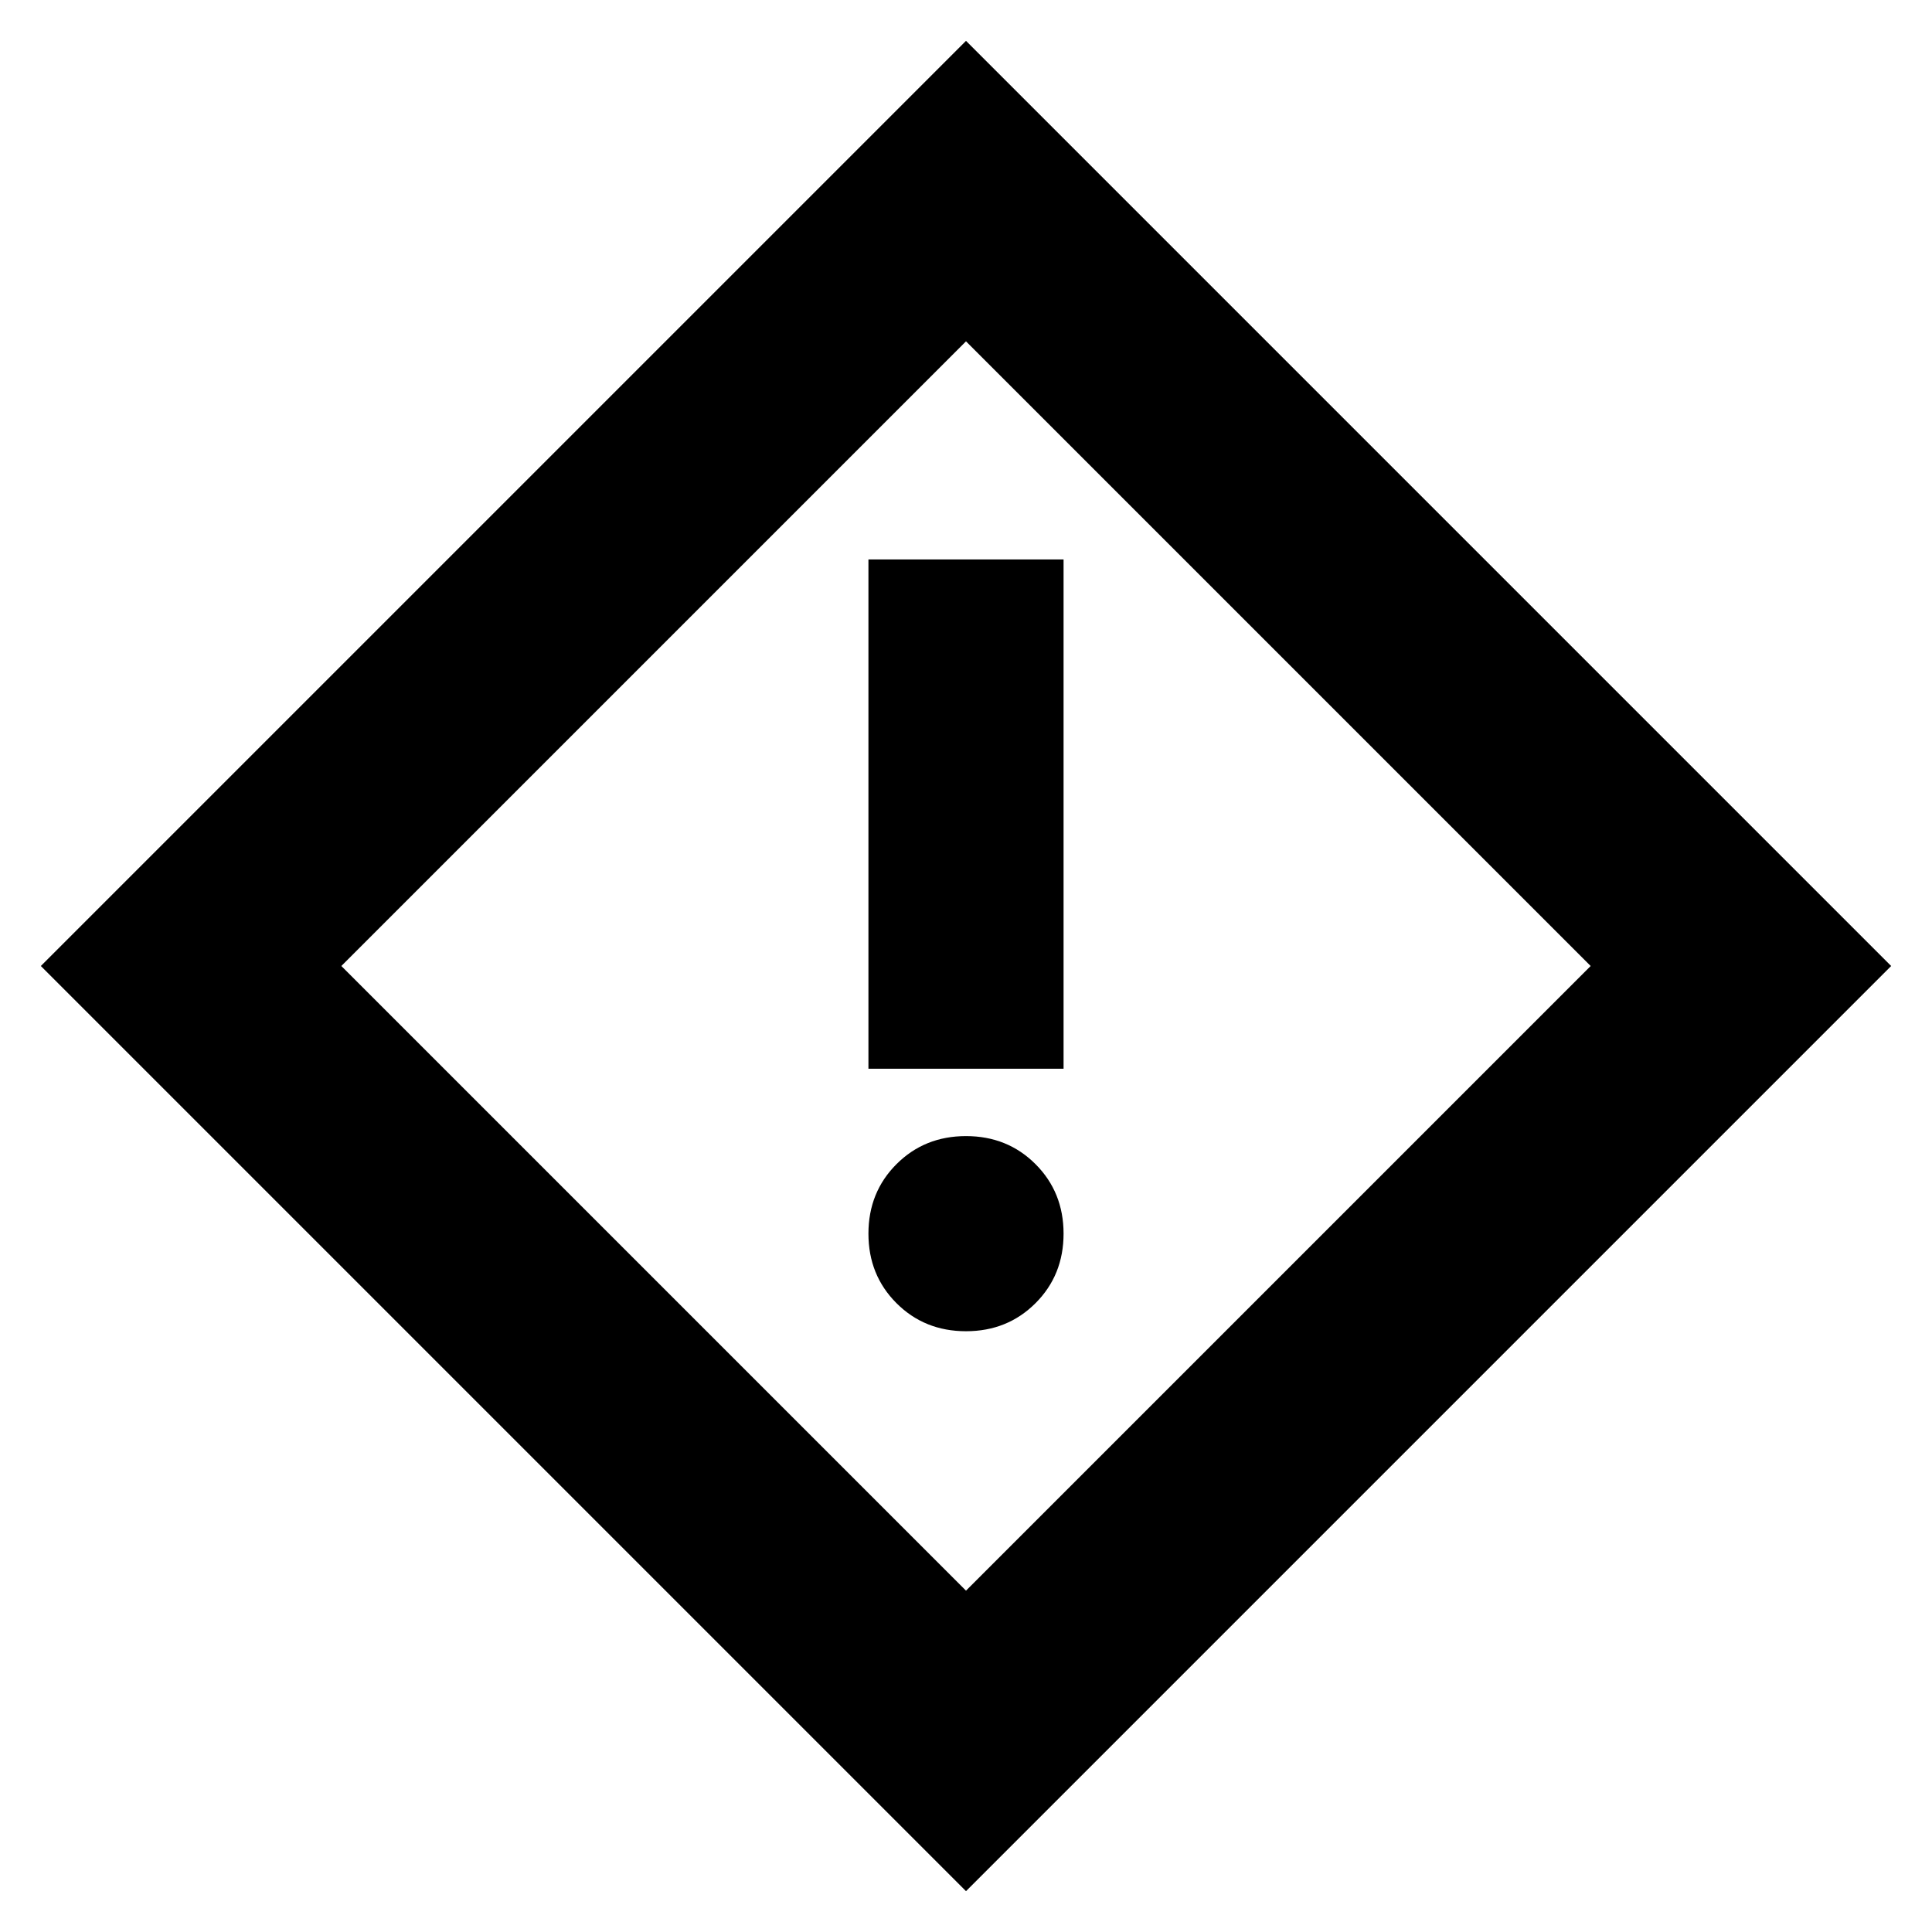 <svg xmlns="http://www.w3.org/2000/svg" height="24" viewBox="0 -960 960 960" width="24"><path d="M431.52-428.96h96.96V-682h-96.96v253.04ZM480-298.52q20.6 0 34.54-13.94 13.94-13.94 13.94-34.54t-13.94-34.54Q500.6-395.48 480-395.48t-34.54 13.94Q431.52-367.6 431.52-347t13.94 34.54q13.94 13.94 34.54 13.94Zm0 278.22L20.3-480 480-939.7 939.7-480 480-20.3Zm0-149.31L790.39-480 480-790.39 169.61-480 480-169.61ZM480-480Z"/></svg>
